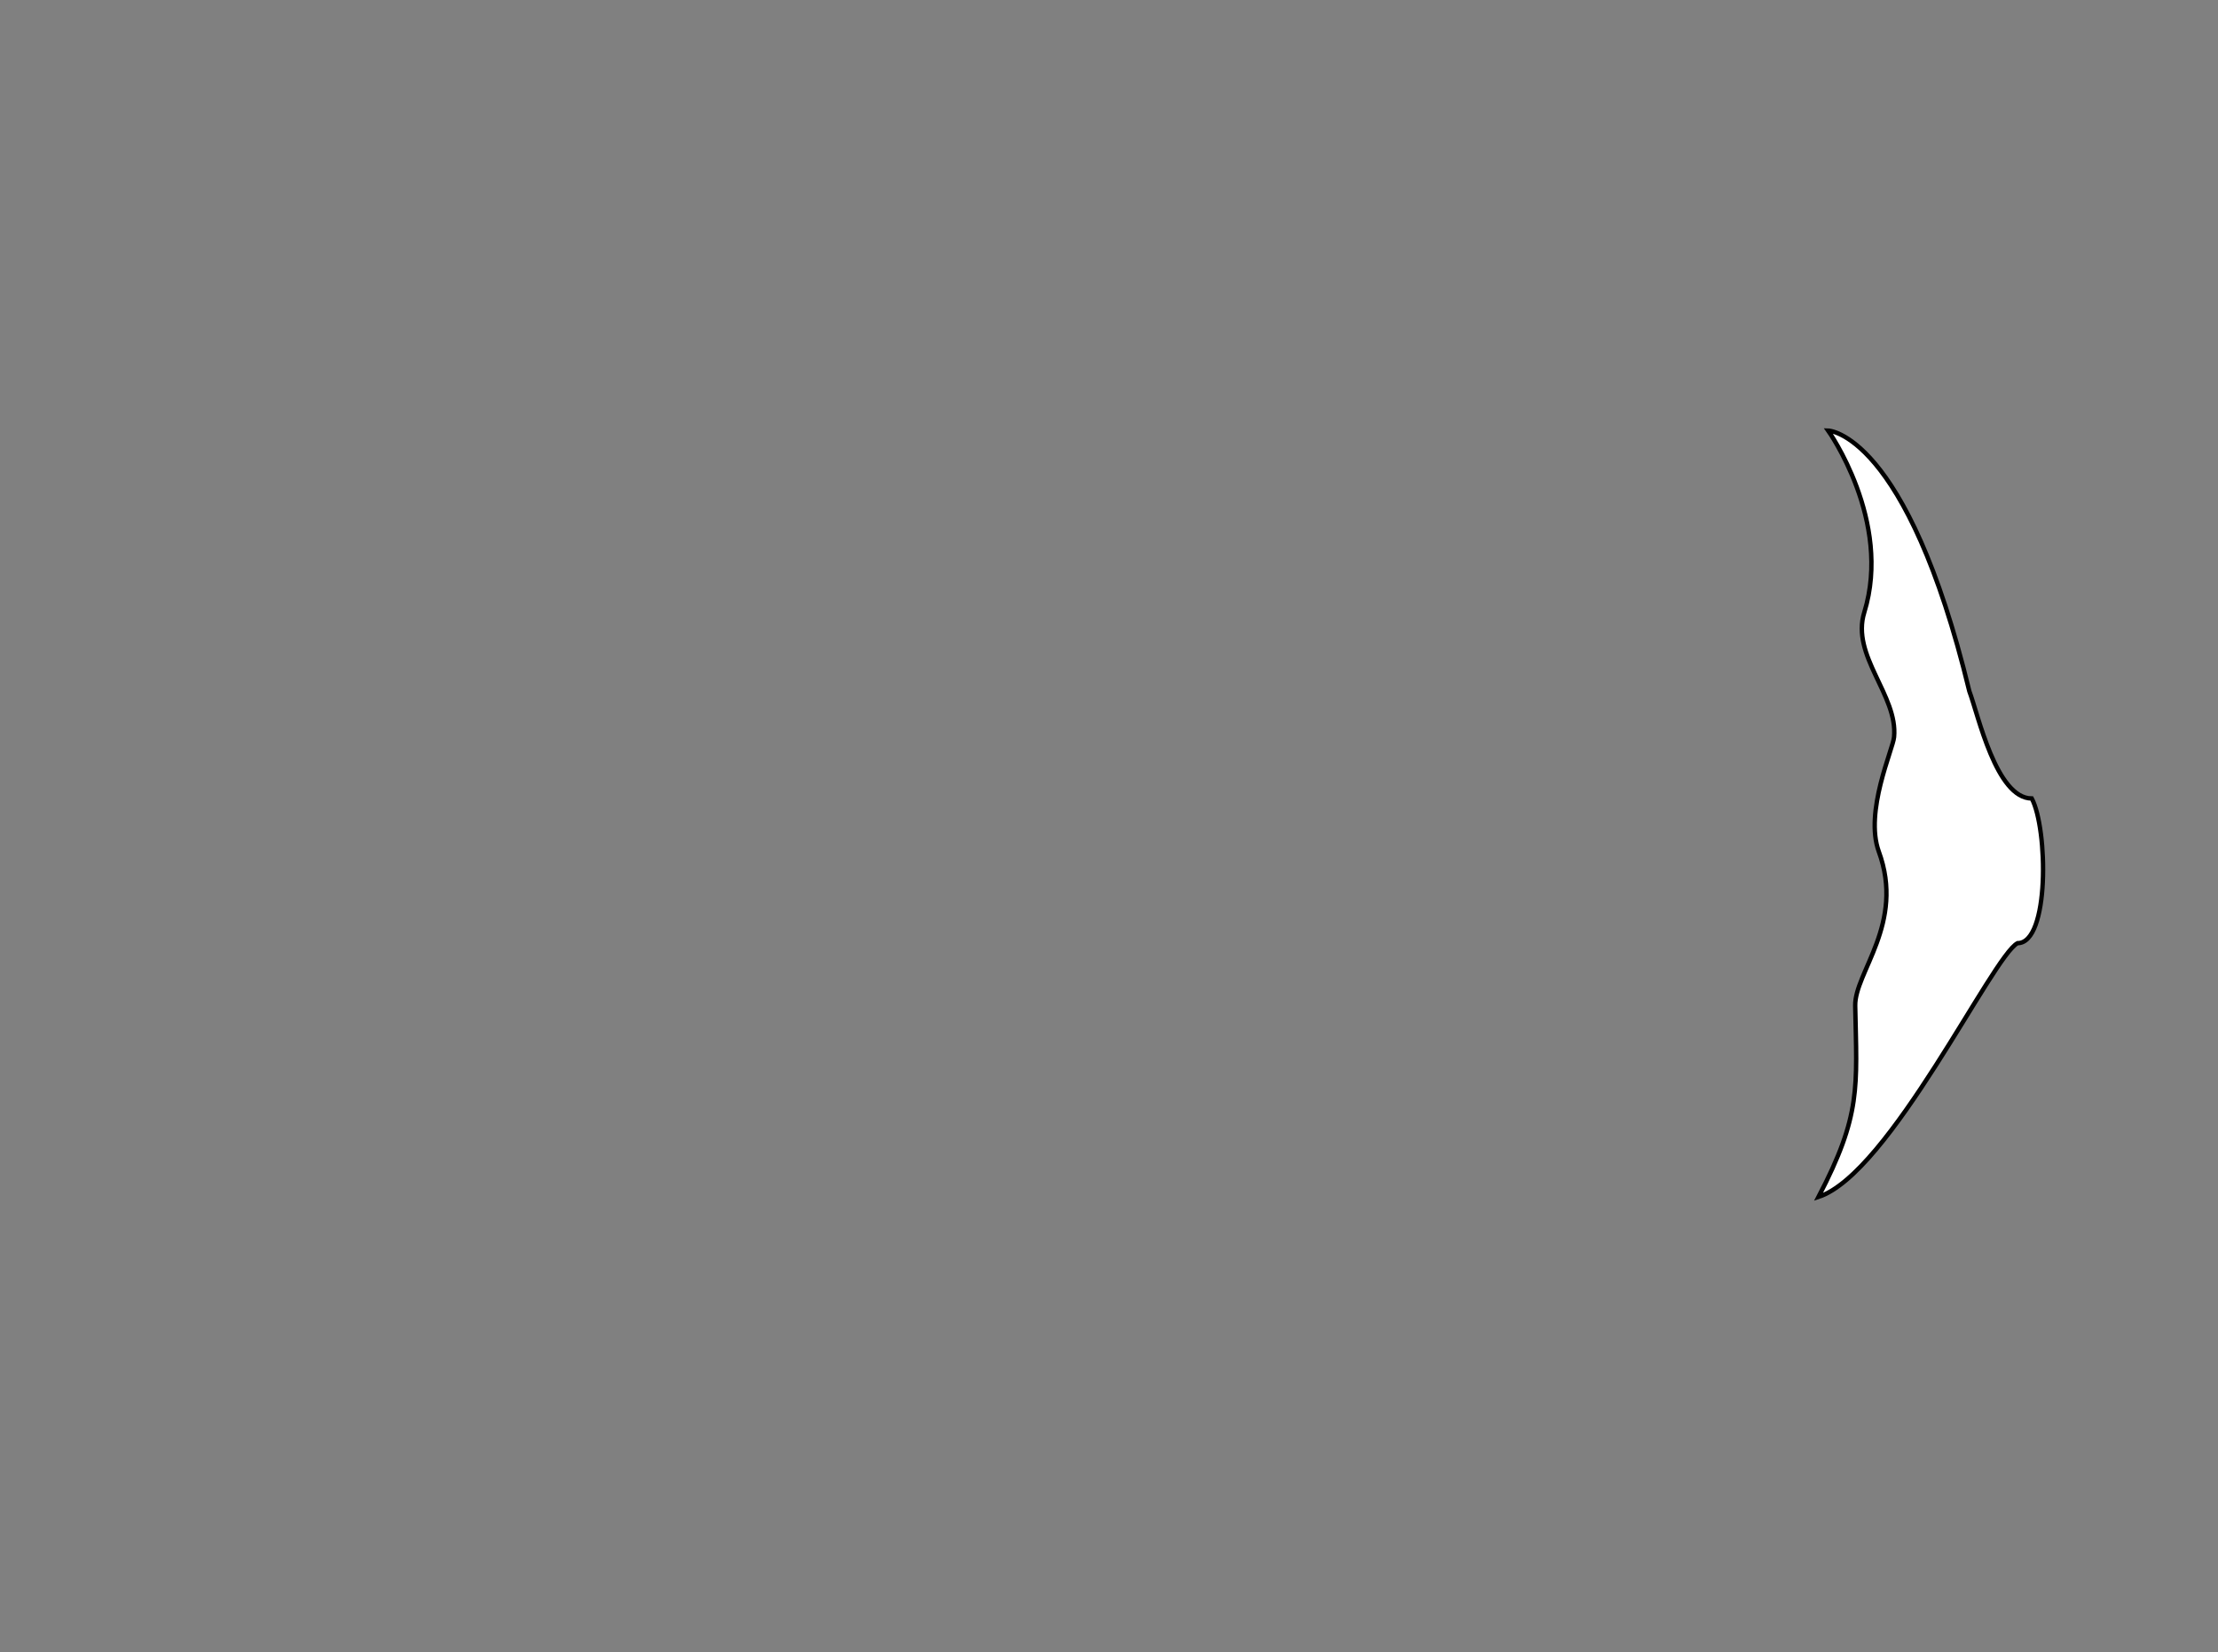 <?xml version="1.0" encoding="utf-8"?>
<!-- Generator: Adobe Illustrator 22.1.0, SVG Export Plug-In . SVG Version: 6.00 Build 0)  -->
<svg version="1.1" id="Layer_1" xmlns="http://www.w3.org/2000/svg" xmlns:xlink="http://www.w3.org/1999/xlink" x="0px" y="0px"
	 viewBox="0 0 827.8 616.6" style="enable-background:new 0 0 827.8 616.6;" xml:space="preserve">
<rect x="0" y="0" width="827.8" height="616.6" fill="#808080" stroke="none"/>
<style type="text/css">
	.st0{fill:none;stroke:#000000;stroke-width:3;stroke-miterlimit:10;}
	.st1{fill:none;}
</style>
<g id="design-freepik">
   <path fill="#FFFFFF" stroke="#000000" stroke-width="1.637" stroke-miterlimit="10" d="M682.3,160.7c0,0,29.3,0.7,52.7,97.3c3.3,8.7,10,40,23.3,40c6,11.3,6.7,54-5.3,54c-9.3,4.7-47.7,86-74.3,94.7
	c16-30.7,14.3-40.7,13.7-71.3c-0.3-12.4,18.7-30.7,8.8-57.6c-5.4-14.9,5.3-38.2,5.7-42.7c1.5-15.6-16.2-30.4-11.1-46.6
	C706.3,194.4,682.3,160.7,682.3,160.7z"/>

 </g>
<g id="ëÎÓÈ_2">
</g>
</svg>
